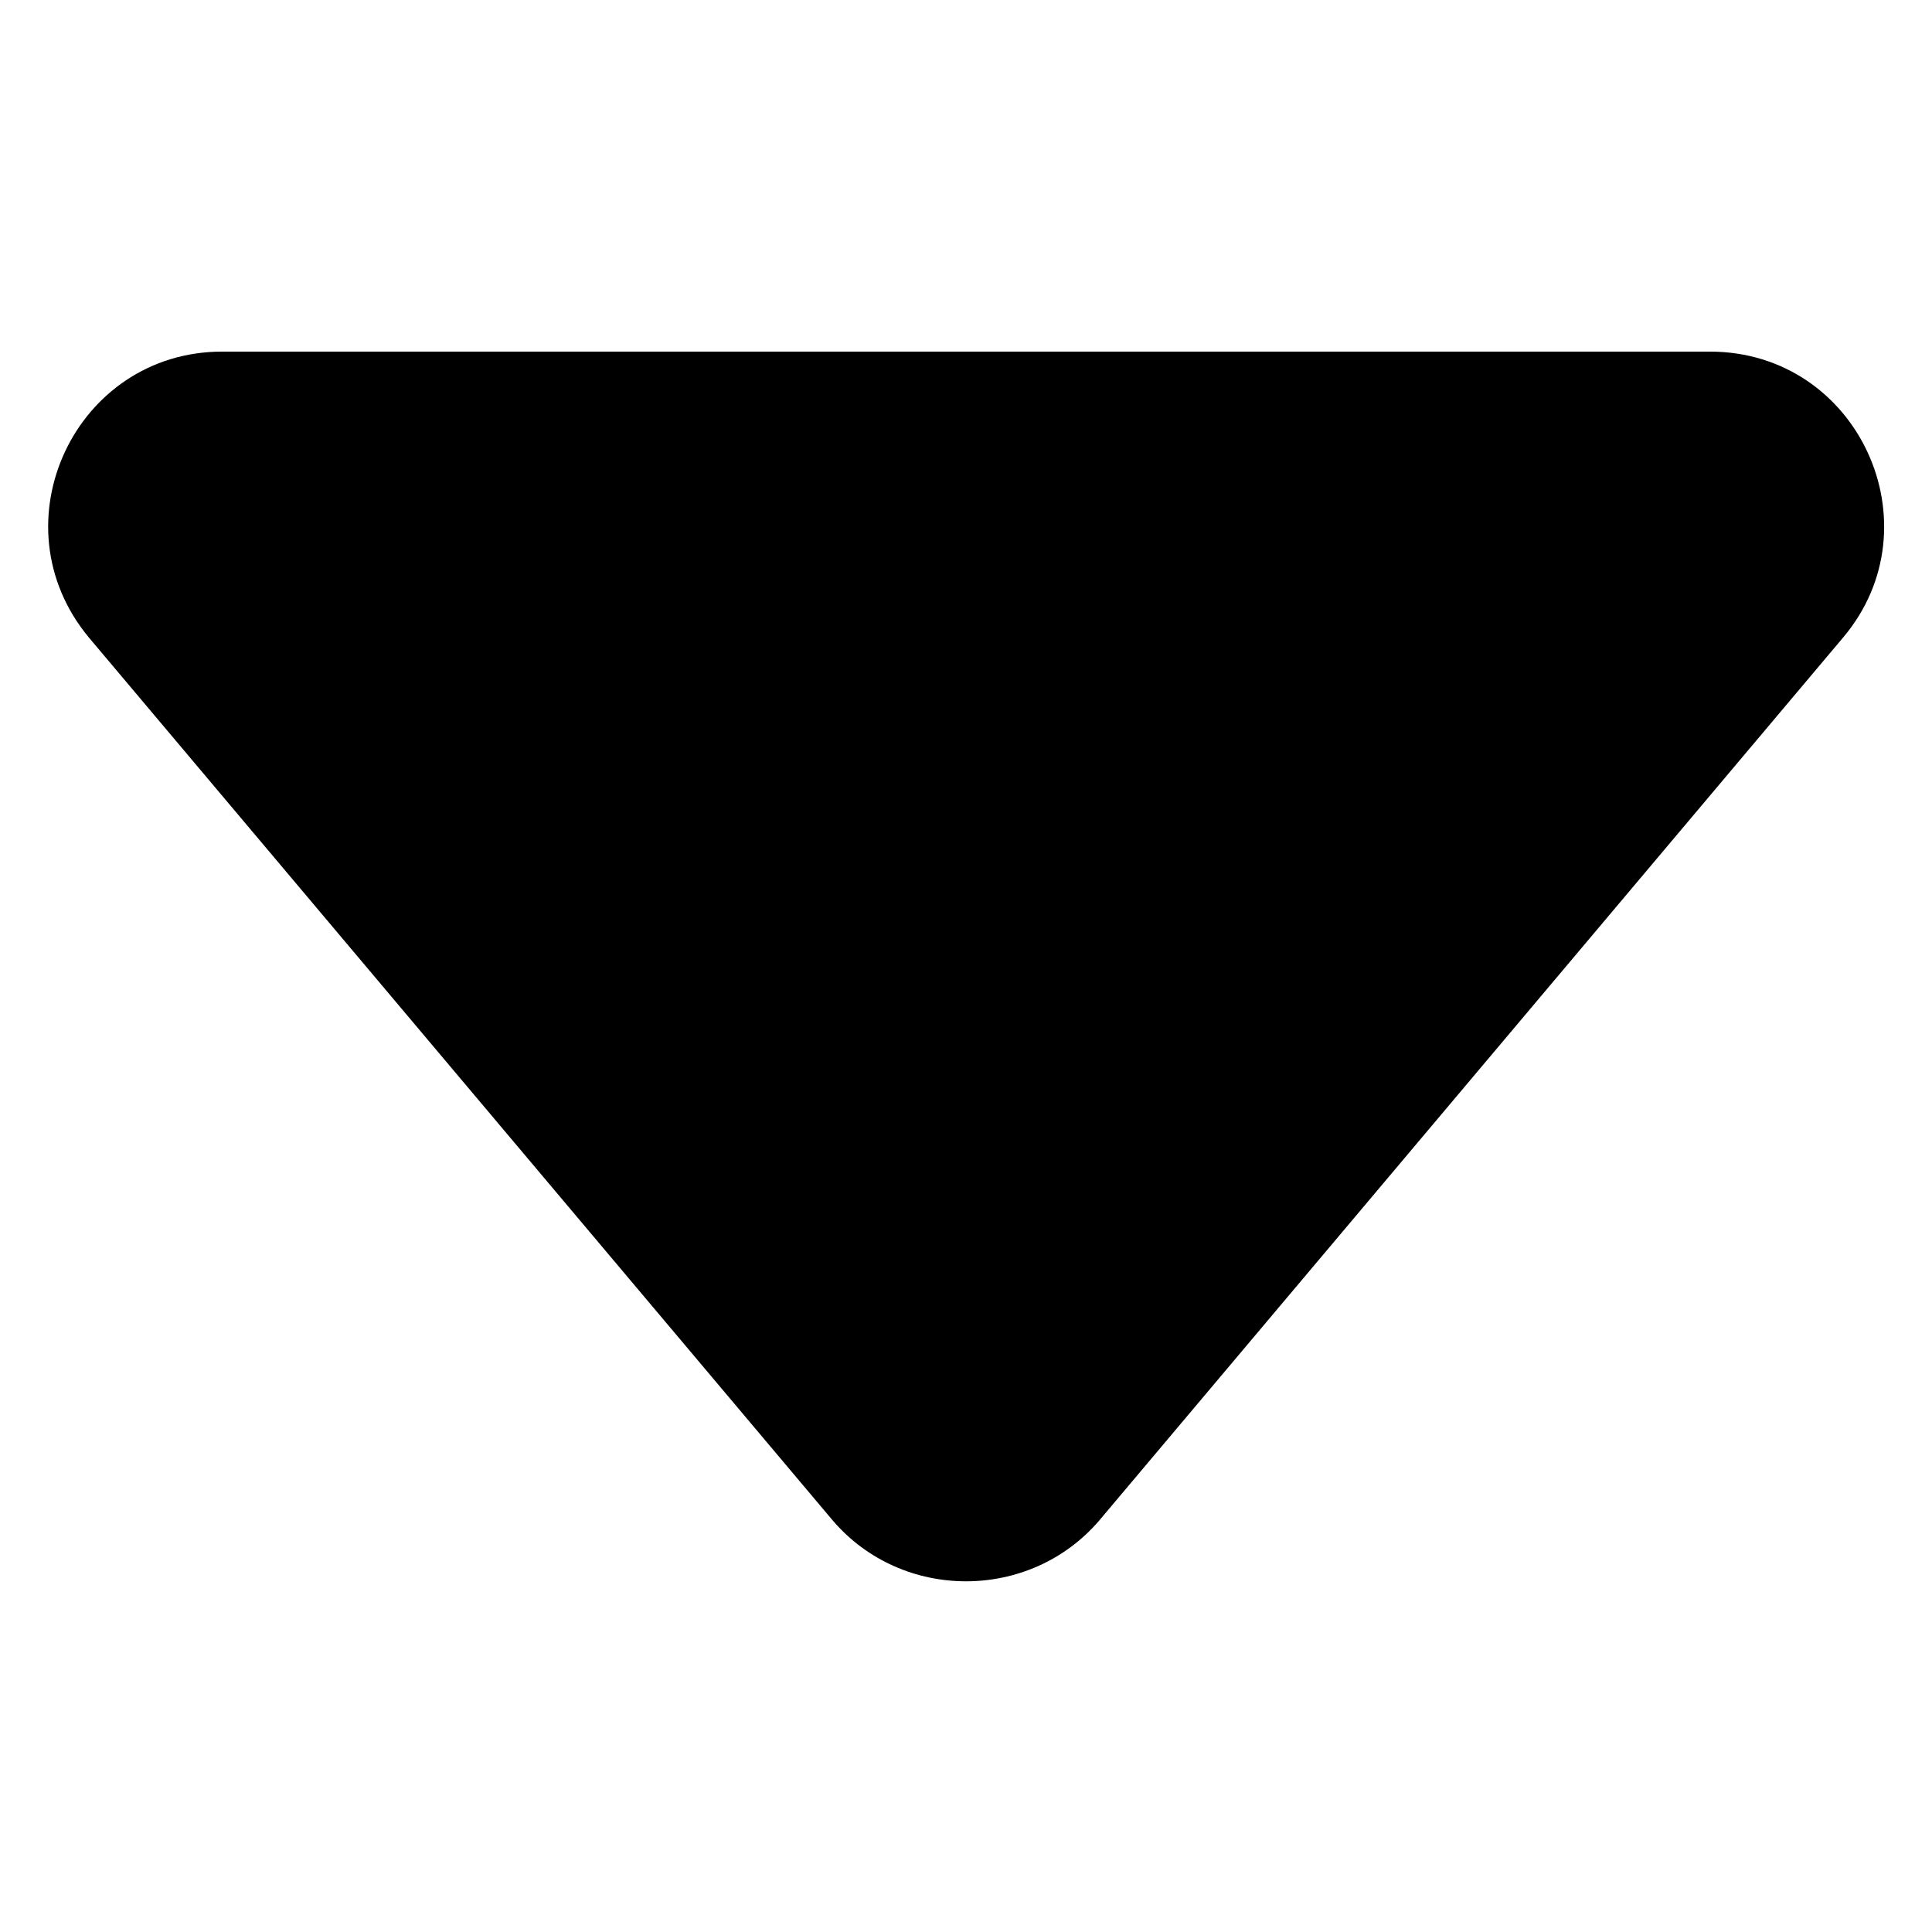 <?xml version="1.0" encoding="UTF-8"?>
<svg width="100pt" height="100pt" version="1.1" viewBox="0 0 100 100" xmlns="http://www.w3.org/2000/svg">
 <path d="m56.898 78.699 38.5-45.699c4.898-5.801 0.801-14.801-6.898-14.801h-77c-7.602 0-11.801 8.898-6.898 14.801l38.5 45.699c3.598 4.199 10.199 4.199 13.797 0z"/>
</svg>
